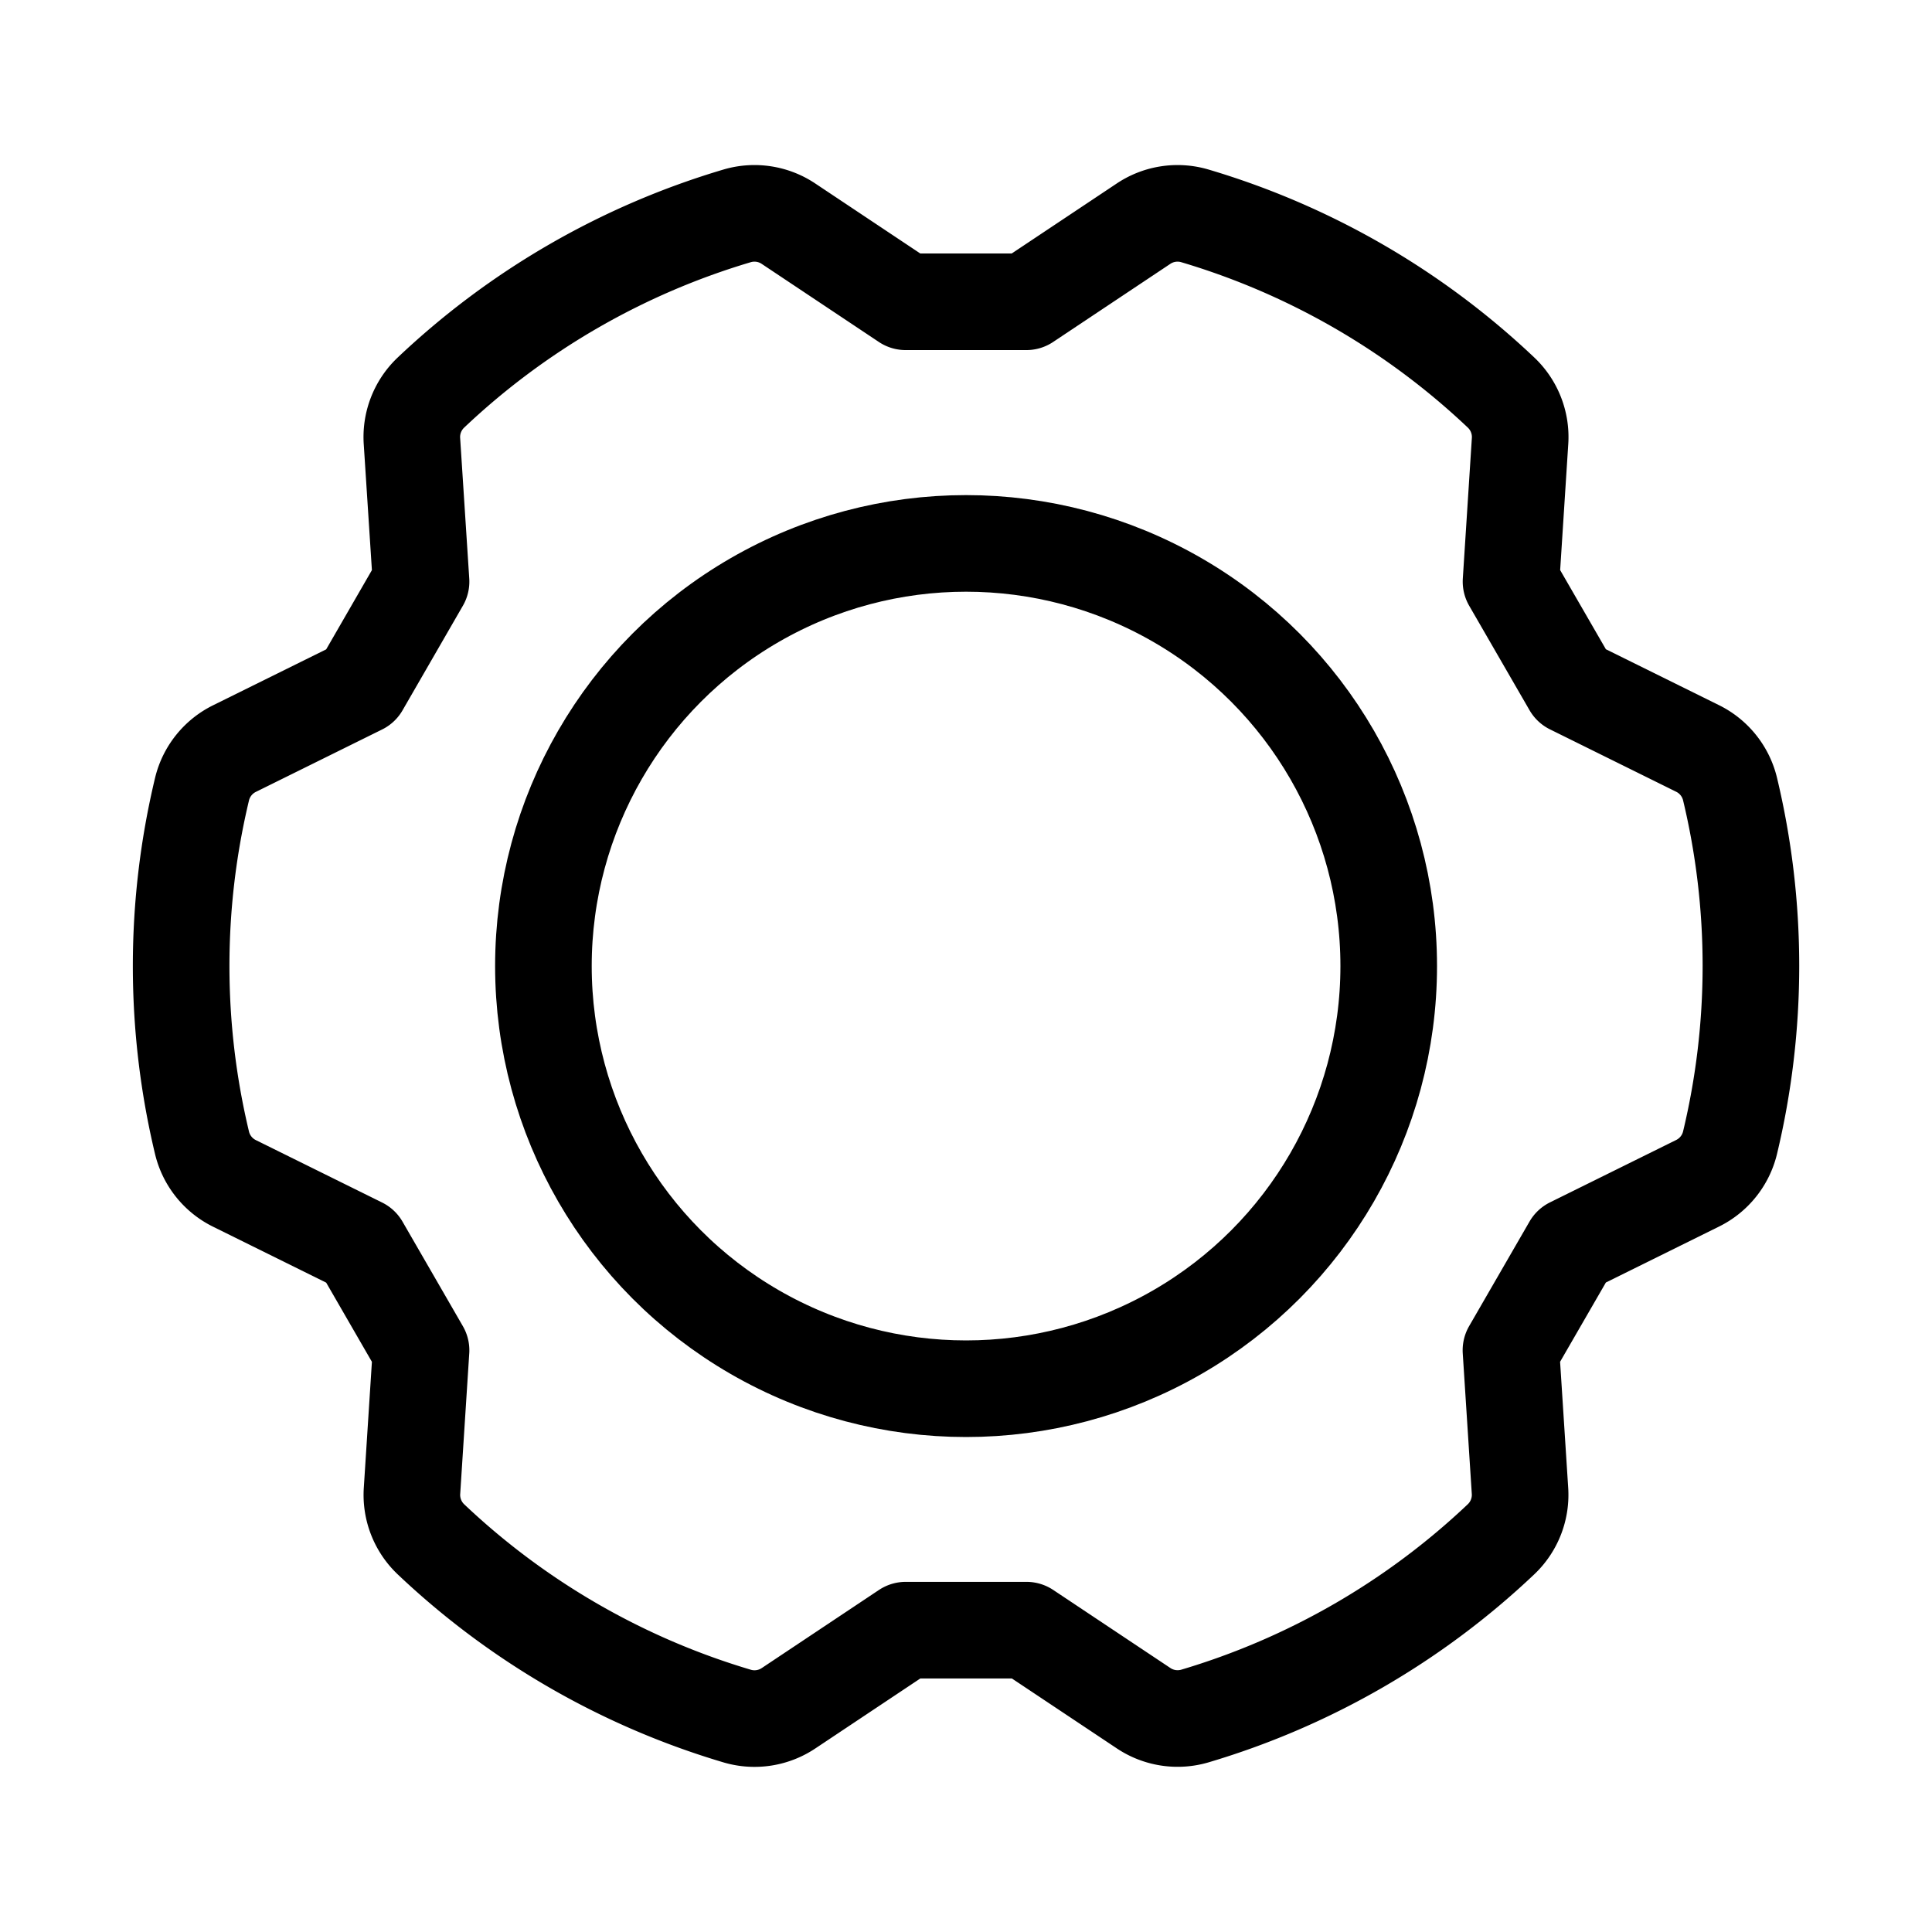 <svg xmlns="http://www.w3.org/2000/svg" width="30" height="30" viewBox="0 0 30 30">
    <path data-name="Rectangle 6615" style="fill:none" d="M0 0h30v30H0z"/>
    <circle data-name="Ellipse 279" cx="6.563" cy="6.563" r="6.563" transform="translate(8.438 8.438)" style="stroke:#000;stroke-linecap:round;stroke-linejoin:round;stroke-width:1.5px;fill:none"/>
    <path data-name="Path 91693" d="m27.726 45.937-.14 2.176a.951.951 0 0 0 .29.755 11.788 11.788 0 0 0 4.762 2.749.951.951 0 0 0 .8-.126l1.814-1.209h1.875l1.813 1.208a.951.951 0 0 0 .8.126 11.788 11.788 0 0 0 4.76-2.749.951.951 0 0 0 .29-.755l-.14-2.176.938-1.624 1.954-.966a.951.951 0 0 0 .509-.629 11.788 11.788 0 0 0 0-5.5.951.951 0 0 0-.509-.629l-1.954-.966L44.651 34l.14-2.176a.951.951 0 0 0-.29-.755 11.788 11.788 0 0 0-4.762-2.749.951.951 0 0 0-.8.126l-1.814 1.209h-1.874l-1.814-1.209a.951.951 0 0 0-.8-.126 11.788 11.788 0 0 0-4.762 2.749.951.951 0 0 0-.29.755L27.726 34l-.937 1.624-1.954.966a.951.951 0 0 0-.509.629 11.788 11.788 0 0 0 0 5.5.951.951 0 0 0 .509.629l1.954.966z" transform="translate(-21.188 -24.969)" style="stroke:#000;stroke-linecap:round;stroke-linejoin:round;stroke-width:1.5px;fill:none"/>
</svg>
